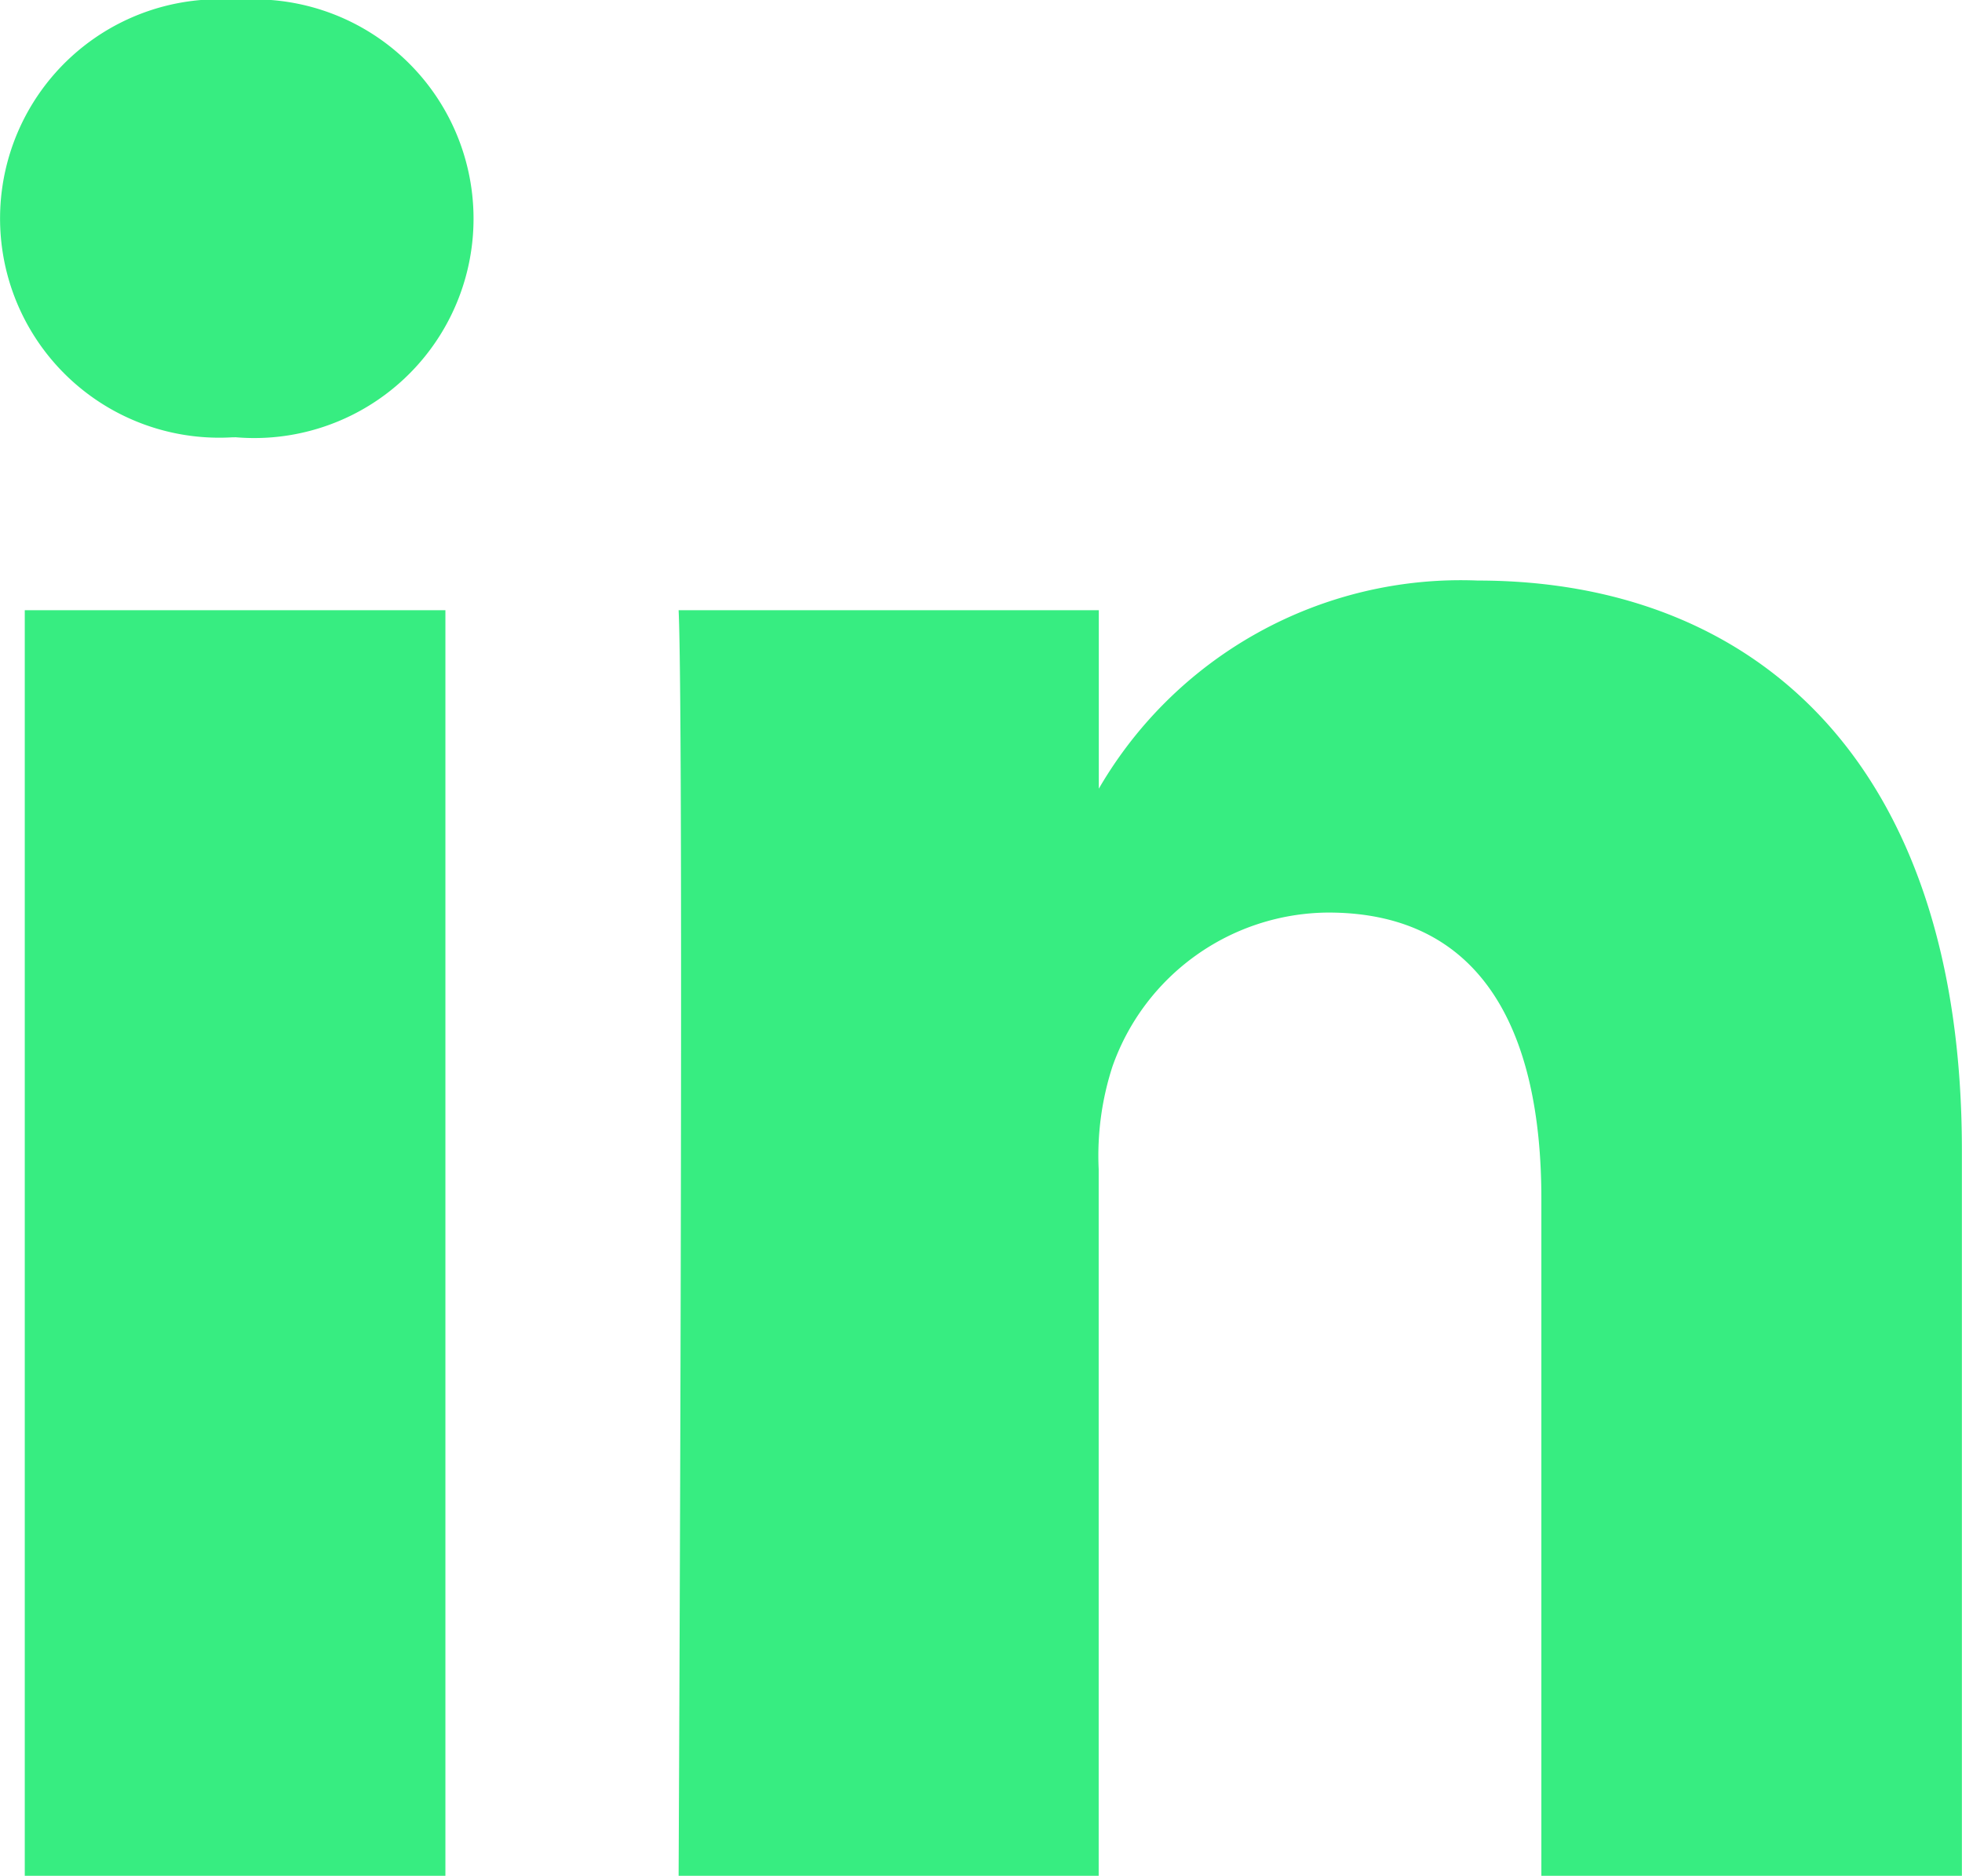 <svg id="linkedin" xmlns="http://www.w3.org/2000/svg" width="17.347" height="16.582" viewBox="0 0 17.347 16.582">
  <path id="Tracé_421" data-name="Tracé 421" d="M3.938,16.582V5.394H.219V16.582ZM2.079,3.865A1.939,1.939,0,1,0,2.1,0a1.938,1.938,0,1,0-.049,3.866h.024ZM6,16.582H9.714V10.334a2.549,2.549,0,0,1,.122-.907,2.036,2.036,0,0,1,1.908-1.36c1.346,0,1.884,1.026,1.884,2.53v5.985h3.718V10.167c0-3.436-1.835-5.035-4.281-5.035A3.7,3.7,0,0,0,9.69,7.016h.025V5.394H6c.049,1.05,0,11.188,0,11.188Z" transform="translate(0 0)" fill="#37ed81"/>
</svg>
